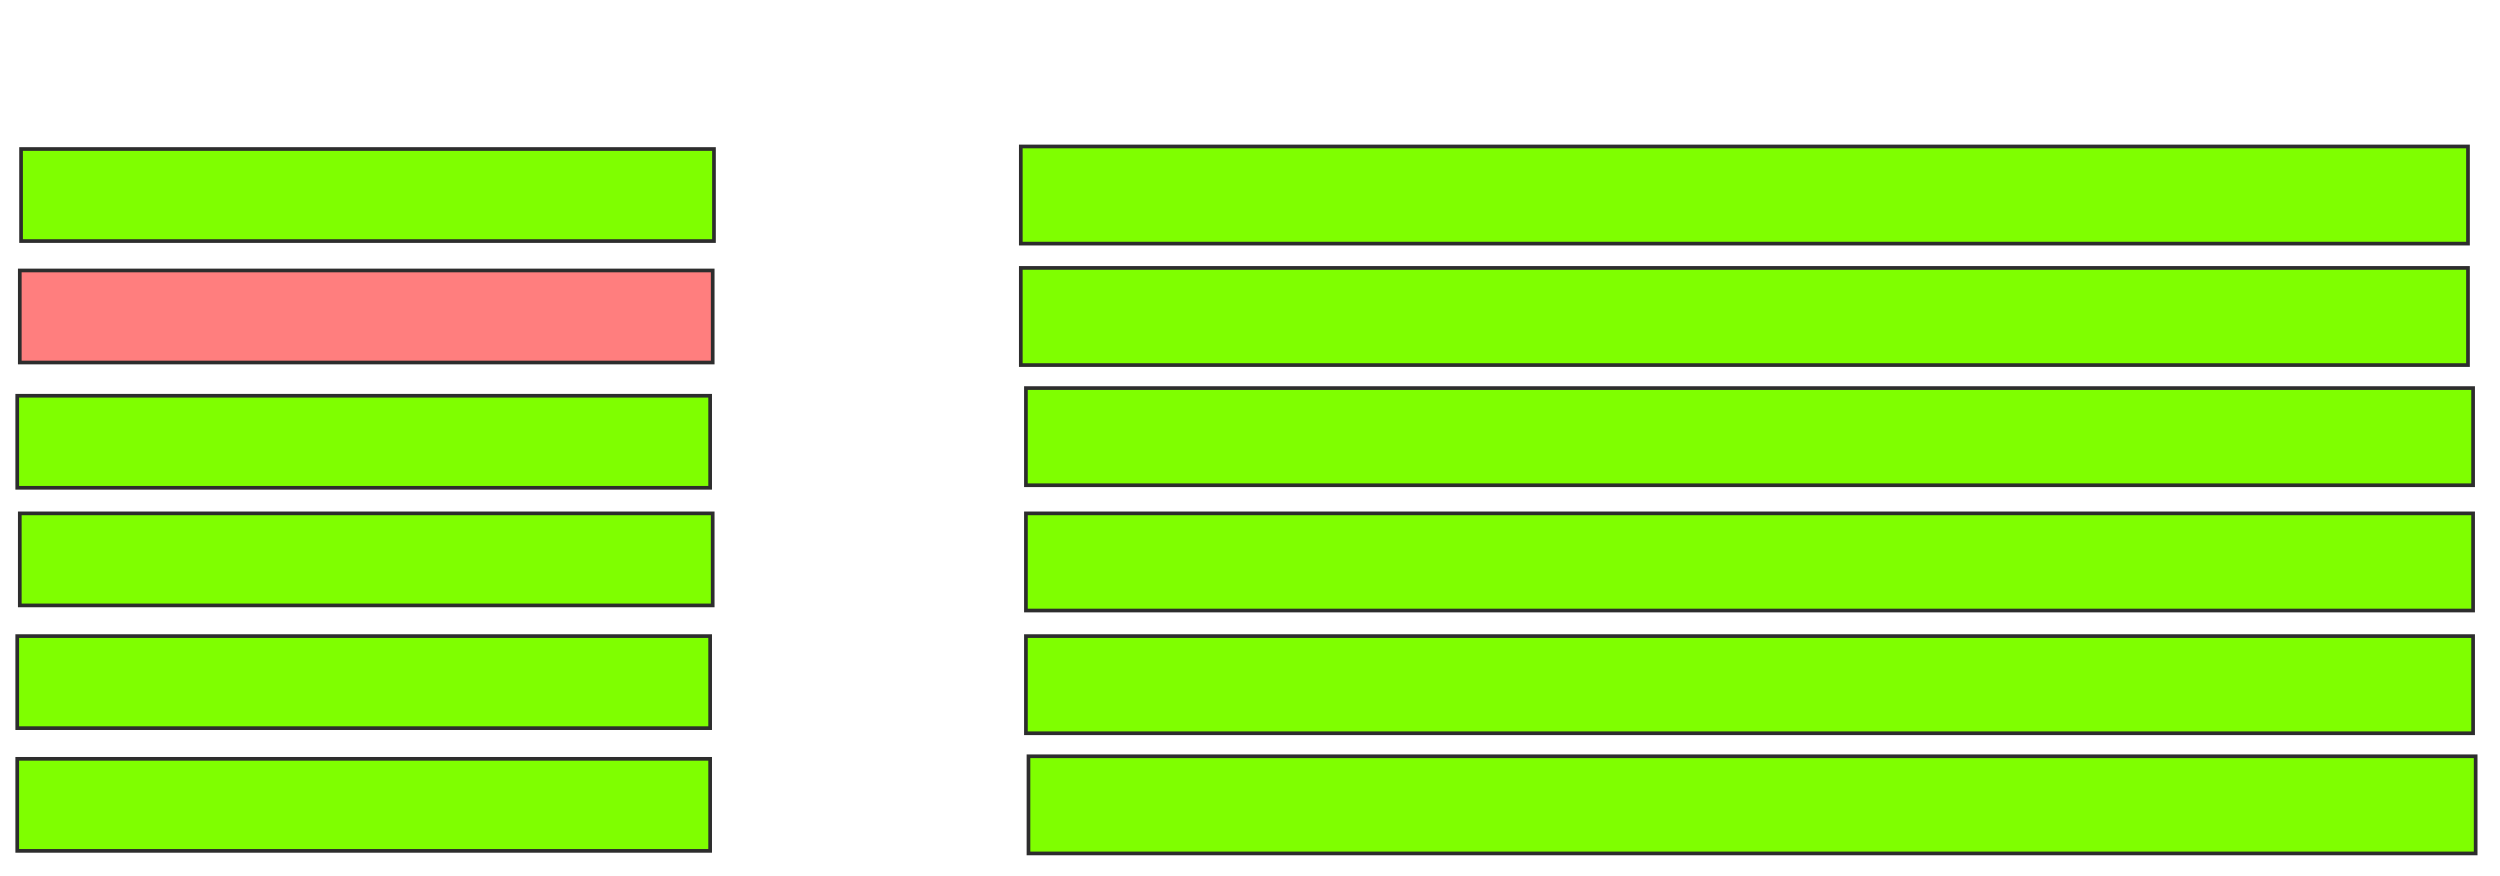 <svg xmlns="http://www.w3.org/2000/svg" width="679" height="238">
 <!-- Created with Image Occlusion Enhanced -->
 <g>
  <title>Labels</title>
 </g>
 <g>
  <title>Masks</title>
  <rect id="d5a14612406b45f890c392084d43a355-ao-1" height="25" width="188.194" y="40.472" x="5.722" stroke="#2D2D2D" fill="#7fff00"/>
  <rect id="d5a14612406b45f890c392084d43a355-ao-2" height="26.389" width="393.056" y="39.778" x="277.25" stroke="#2D2D2D" fill="#7fff00"/>
  
  <rect id="d5a14612406b45f890c392084d43a355-ao-3" height="25" width="188.194" y="73.458" x="5.375" stroke="#2D2D2D" fill="#FF7E7E" class="qshape"/>
  <rect id="d5a14612406b45f890c392084d43a355-ao-4" height="25" width="188.194" y="107.486" x="4.681" stroke="#2D2D2D" fill="#7fff00"/>
  <rect id="d5a14612406b45f890c392084d43a355-ao-5" height="25" width="188.194" y="139.431" x="5.375" stroke="#2D2D2D" fill="#7fff00"/>
  <rect id="d5a14612406b45f890c392084d43a355-ao-6" height="25" width="188.194" y="172.764" x="4.681" stroke="#2D2D2D" fill="#7fff00"/>
  <rect id="d5a14612406b45f890c392084d43a355-ao-7" height="25" width="188.194" y="206.097" x="4.681" stroke="#2D2D2D" fill="#7fff00"/>
  <rect id="d5a14612406b45f890c392084d43a355-ao-8" height="26.389" width="393.056" y="72.764" x="277.25" stroke="#2D2D2D" fill="#7fff00"/>
  <rect id="d5a14612406b45f890c392084d43a355-ao-9" height="26.389" width="393.056" y="105.403" x="278.639" stroke="#2D2D2D" fill="#7fff00"/>
  <rect id="d5a14612406b45f890c392084d43a355-ao-10" height="26.389" width="393.056" y="139.431" x="278.639" stroke="#2D2D2D" fill="#7fff00"/>
  <rect id="d5a14612406b45f890c392084d43a355-ao-11" height="26.389" width="393.056" y="172.764" x="278.639" stroke="#2D2D2D" fill="#7fff00"/>
  <rect id="d5a14612406b45f890c392084d43a355-ao-12" height="26.389" width="393.056" y="205.403" x="279.333" stroke="#2D2D2D" fill="#7fff00"/>
 </g>
</svg>